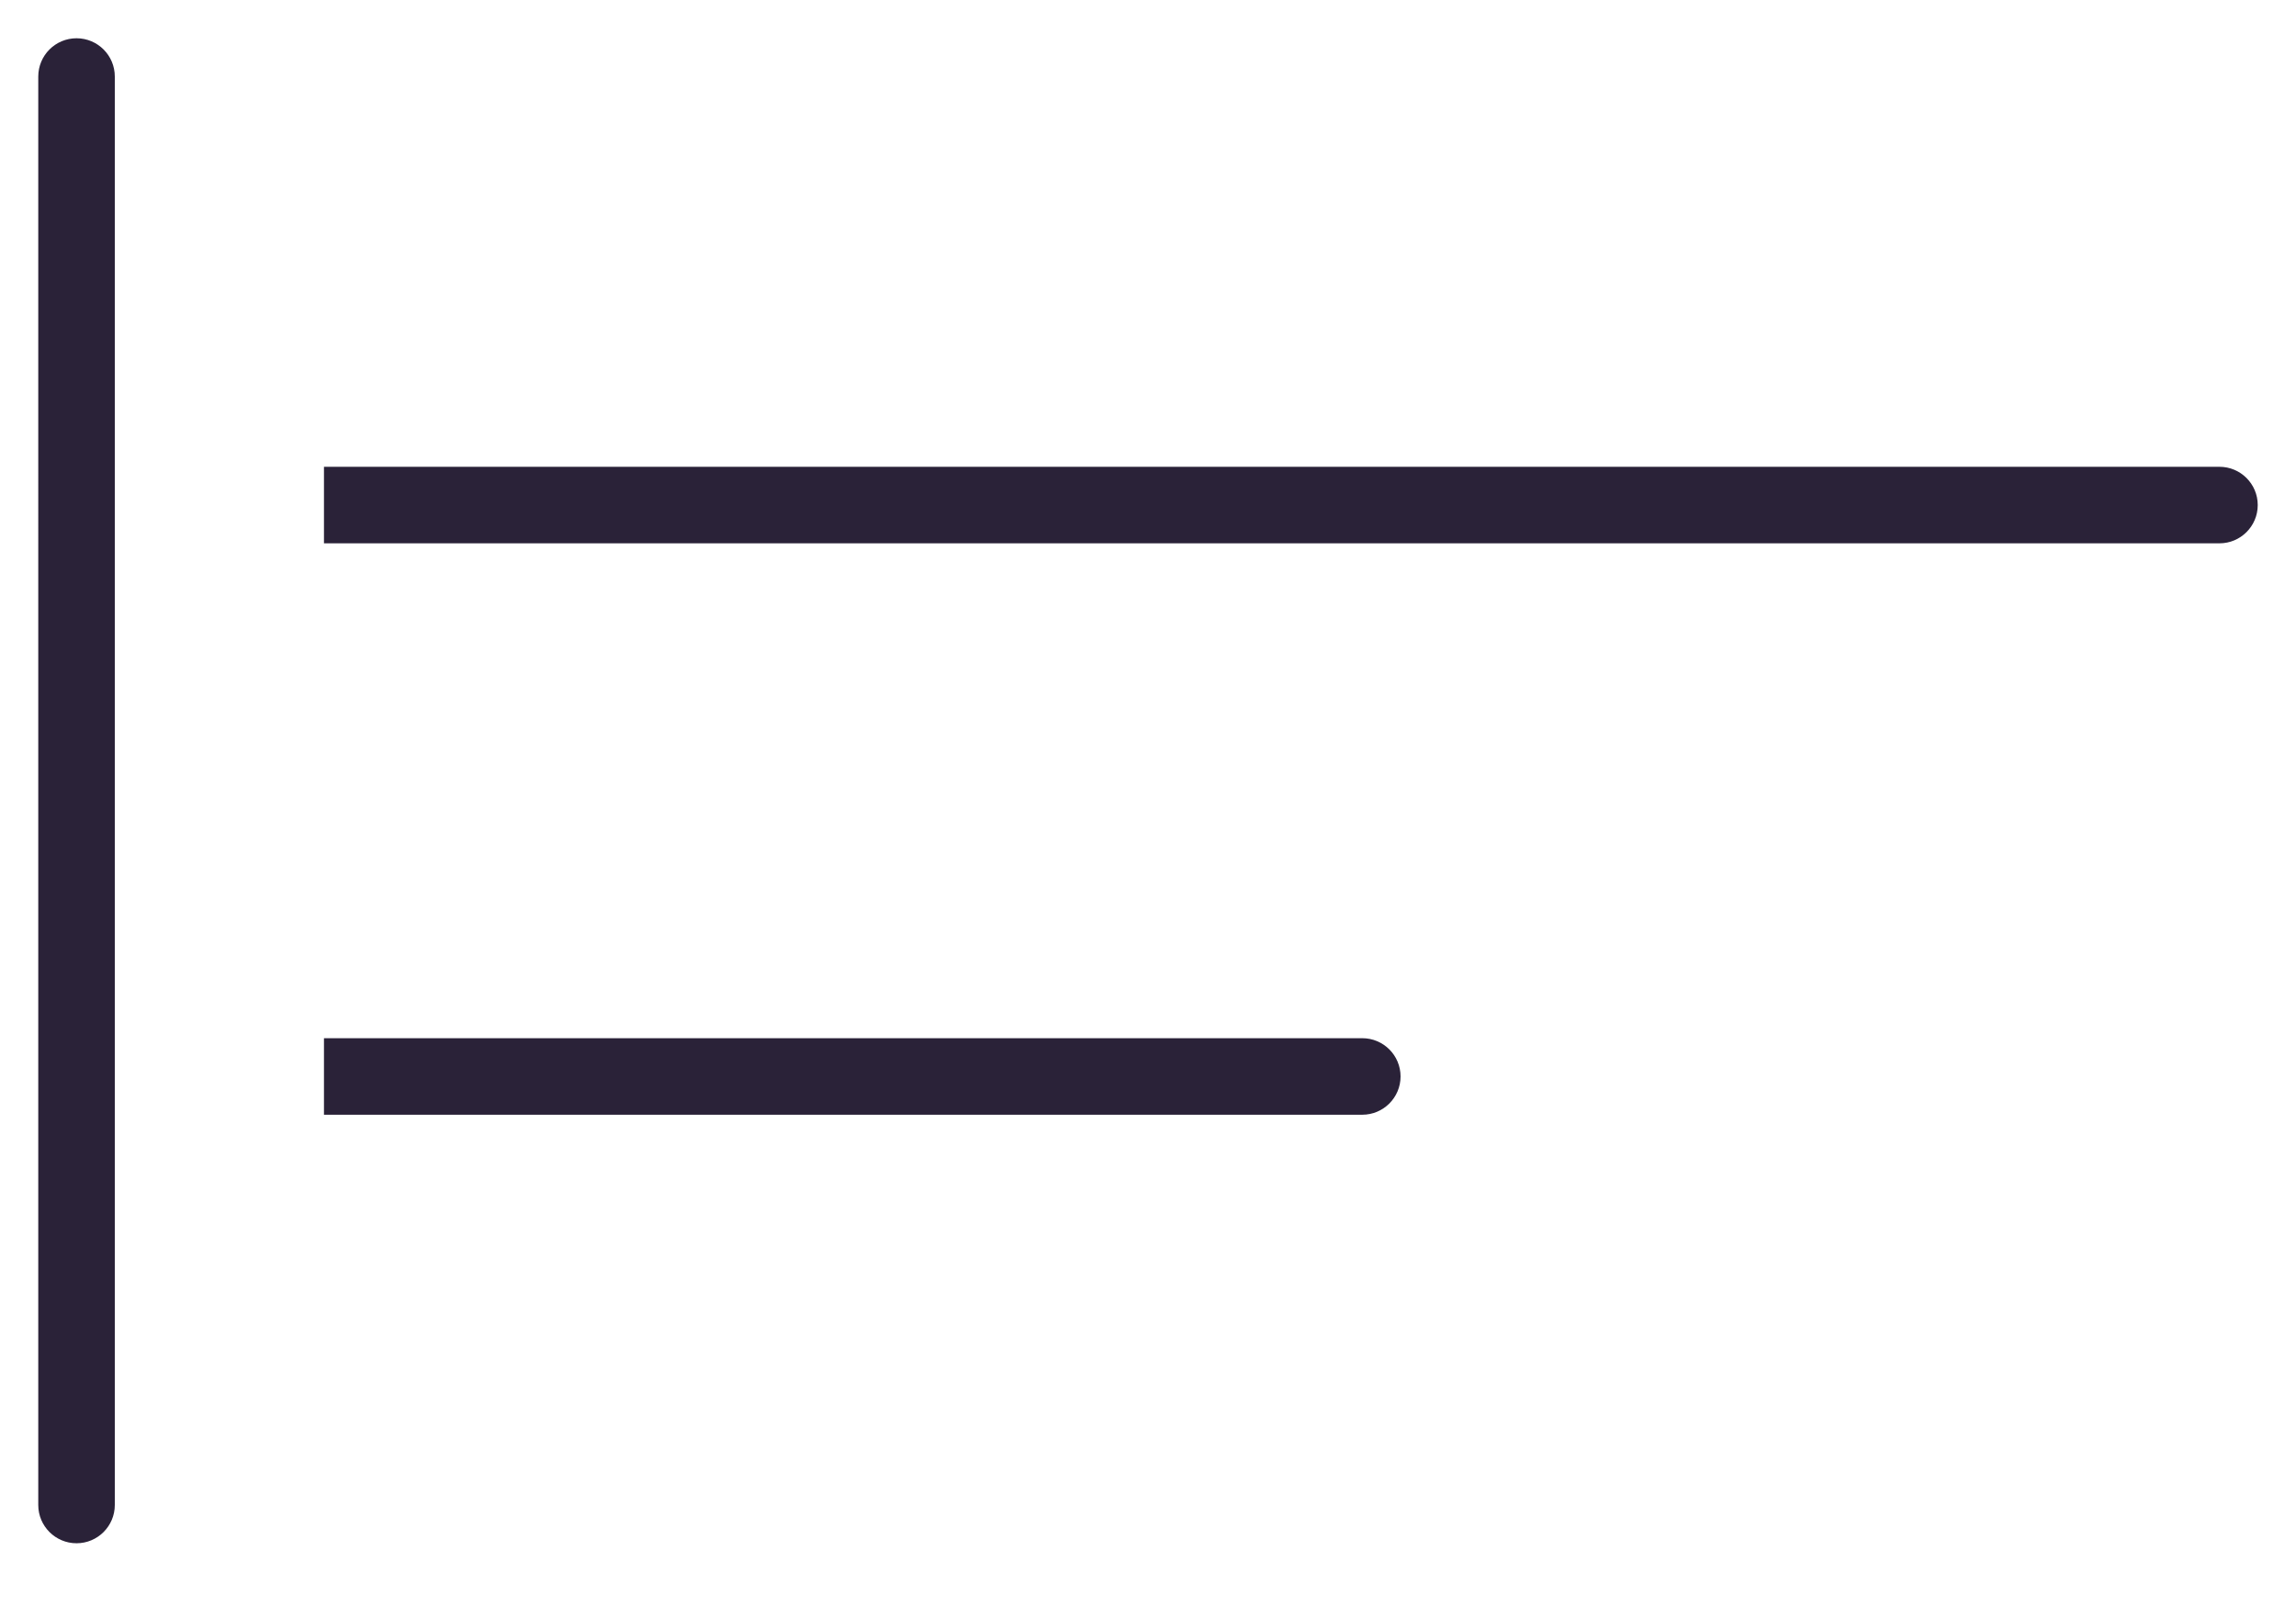 <svg xmlns="http://www.w3.org/2000/svg" fill="none" viewBox="0 0 30 21">
  <path fill="#2A2238" fill-rule="evenodd" d="M1 .5c.276 0 .5.224.5.5v18.667c0 .276-.224.5-.5.5-.276 0-.5-.224-.5-.5V1C.5.724.724.5 1 .5Zm3.233 5.6H29c.276 0 .5.224.5.5s-.224.5-.5.5H4.233v-1Zm0 7.467H17.8c.276 0 .5.224.5.5 0 .276-.224.5-.5.5H4.233v-1Z" clip-rule="evenodd"/>
</svg>
